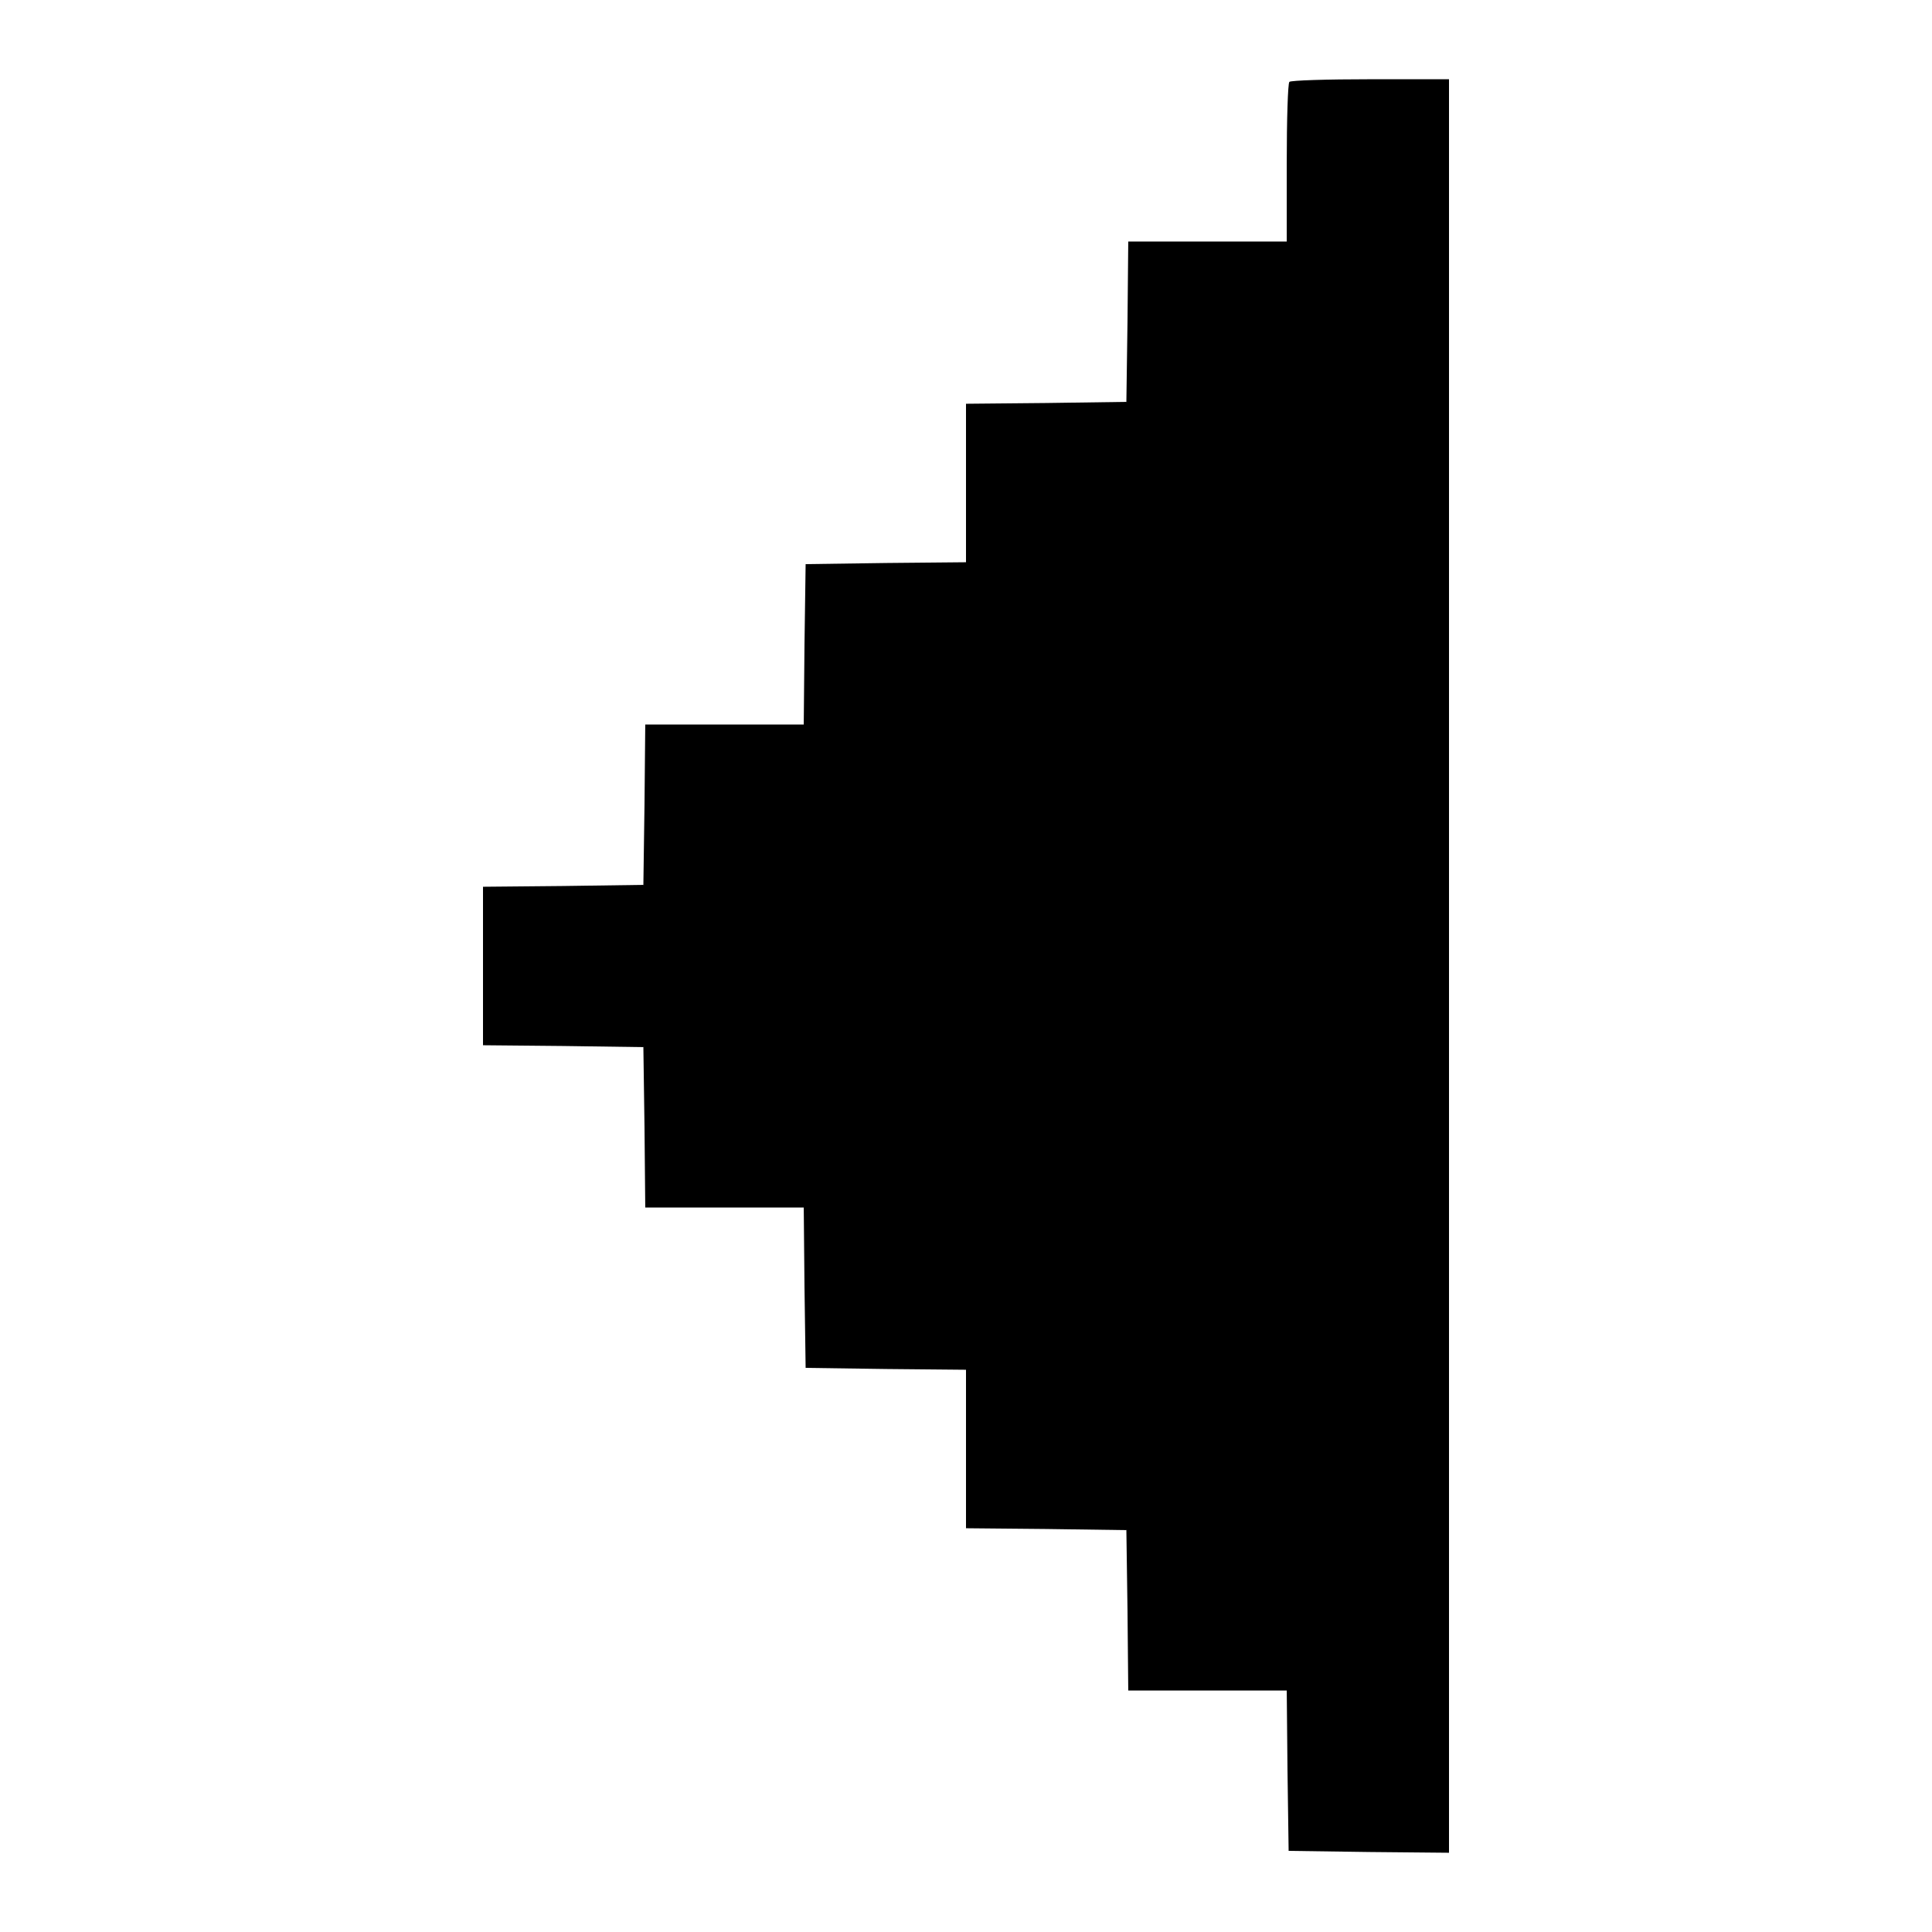 <?xml version="1.0" standalone="no"?>
<!DOCTYPE svg PUBLIC "-//W3C//DTD SVG 20010904//EN"
 "http://www.w3.org/TR/2001/REC-SVG-20010904/DTD/svg10.dtd">
<svg version="1.0" xmlns="http://www.w3.org/2000/svg"
 width="512pt" height="512pt" viewBox="0 0 512 512"
 preserveAspectRatio="xMidYMid meet">

<g transform="translate(0,512) scale(0.1,-0.1)"
fill="#000000" stroke="none">
<path d="M3417 4903 c-4 -3 -7 -100 -7 -215 l0 -208 -210 0 -210 0 -2 -212 -3
-213 -212 -3 -213 -2 0 -210 0 -210 -212 -2 -213 -3 -3 -212 -2 -213 -210 0
-210 0 -2 -212 -3 -213 -212 -3 -213 -2 0 -210 0 -210 213 -2 212 -3 3 -212 2
-213 210 0 210 0 2 -212 3 -213 213 -3 212 -2 0 -210 0 -210 213 -2 212 -3 3
-212 2 -213 210 0 210 0 2 -212 3 -213 213 -3 212 -2 0 2350 0 2350 -208 0
c-115 0 -212 -3 -215 -7z"/>
</g>
</svg>
